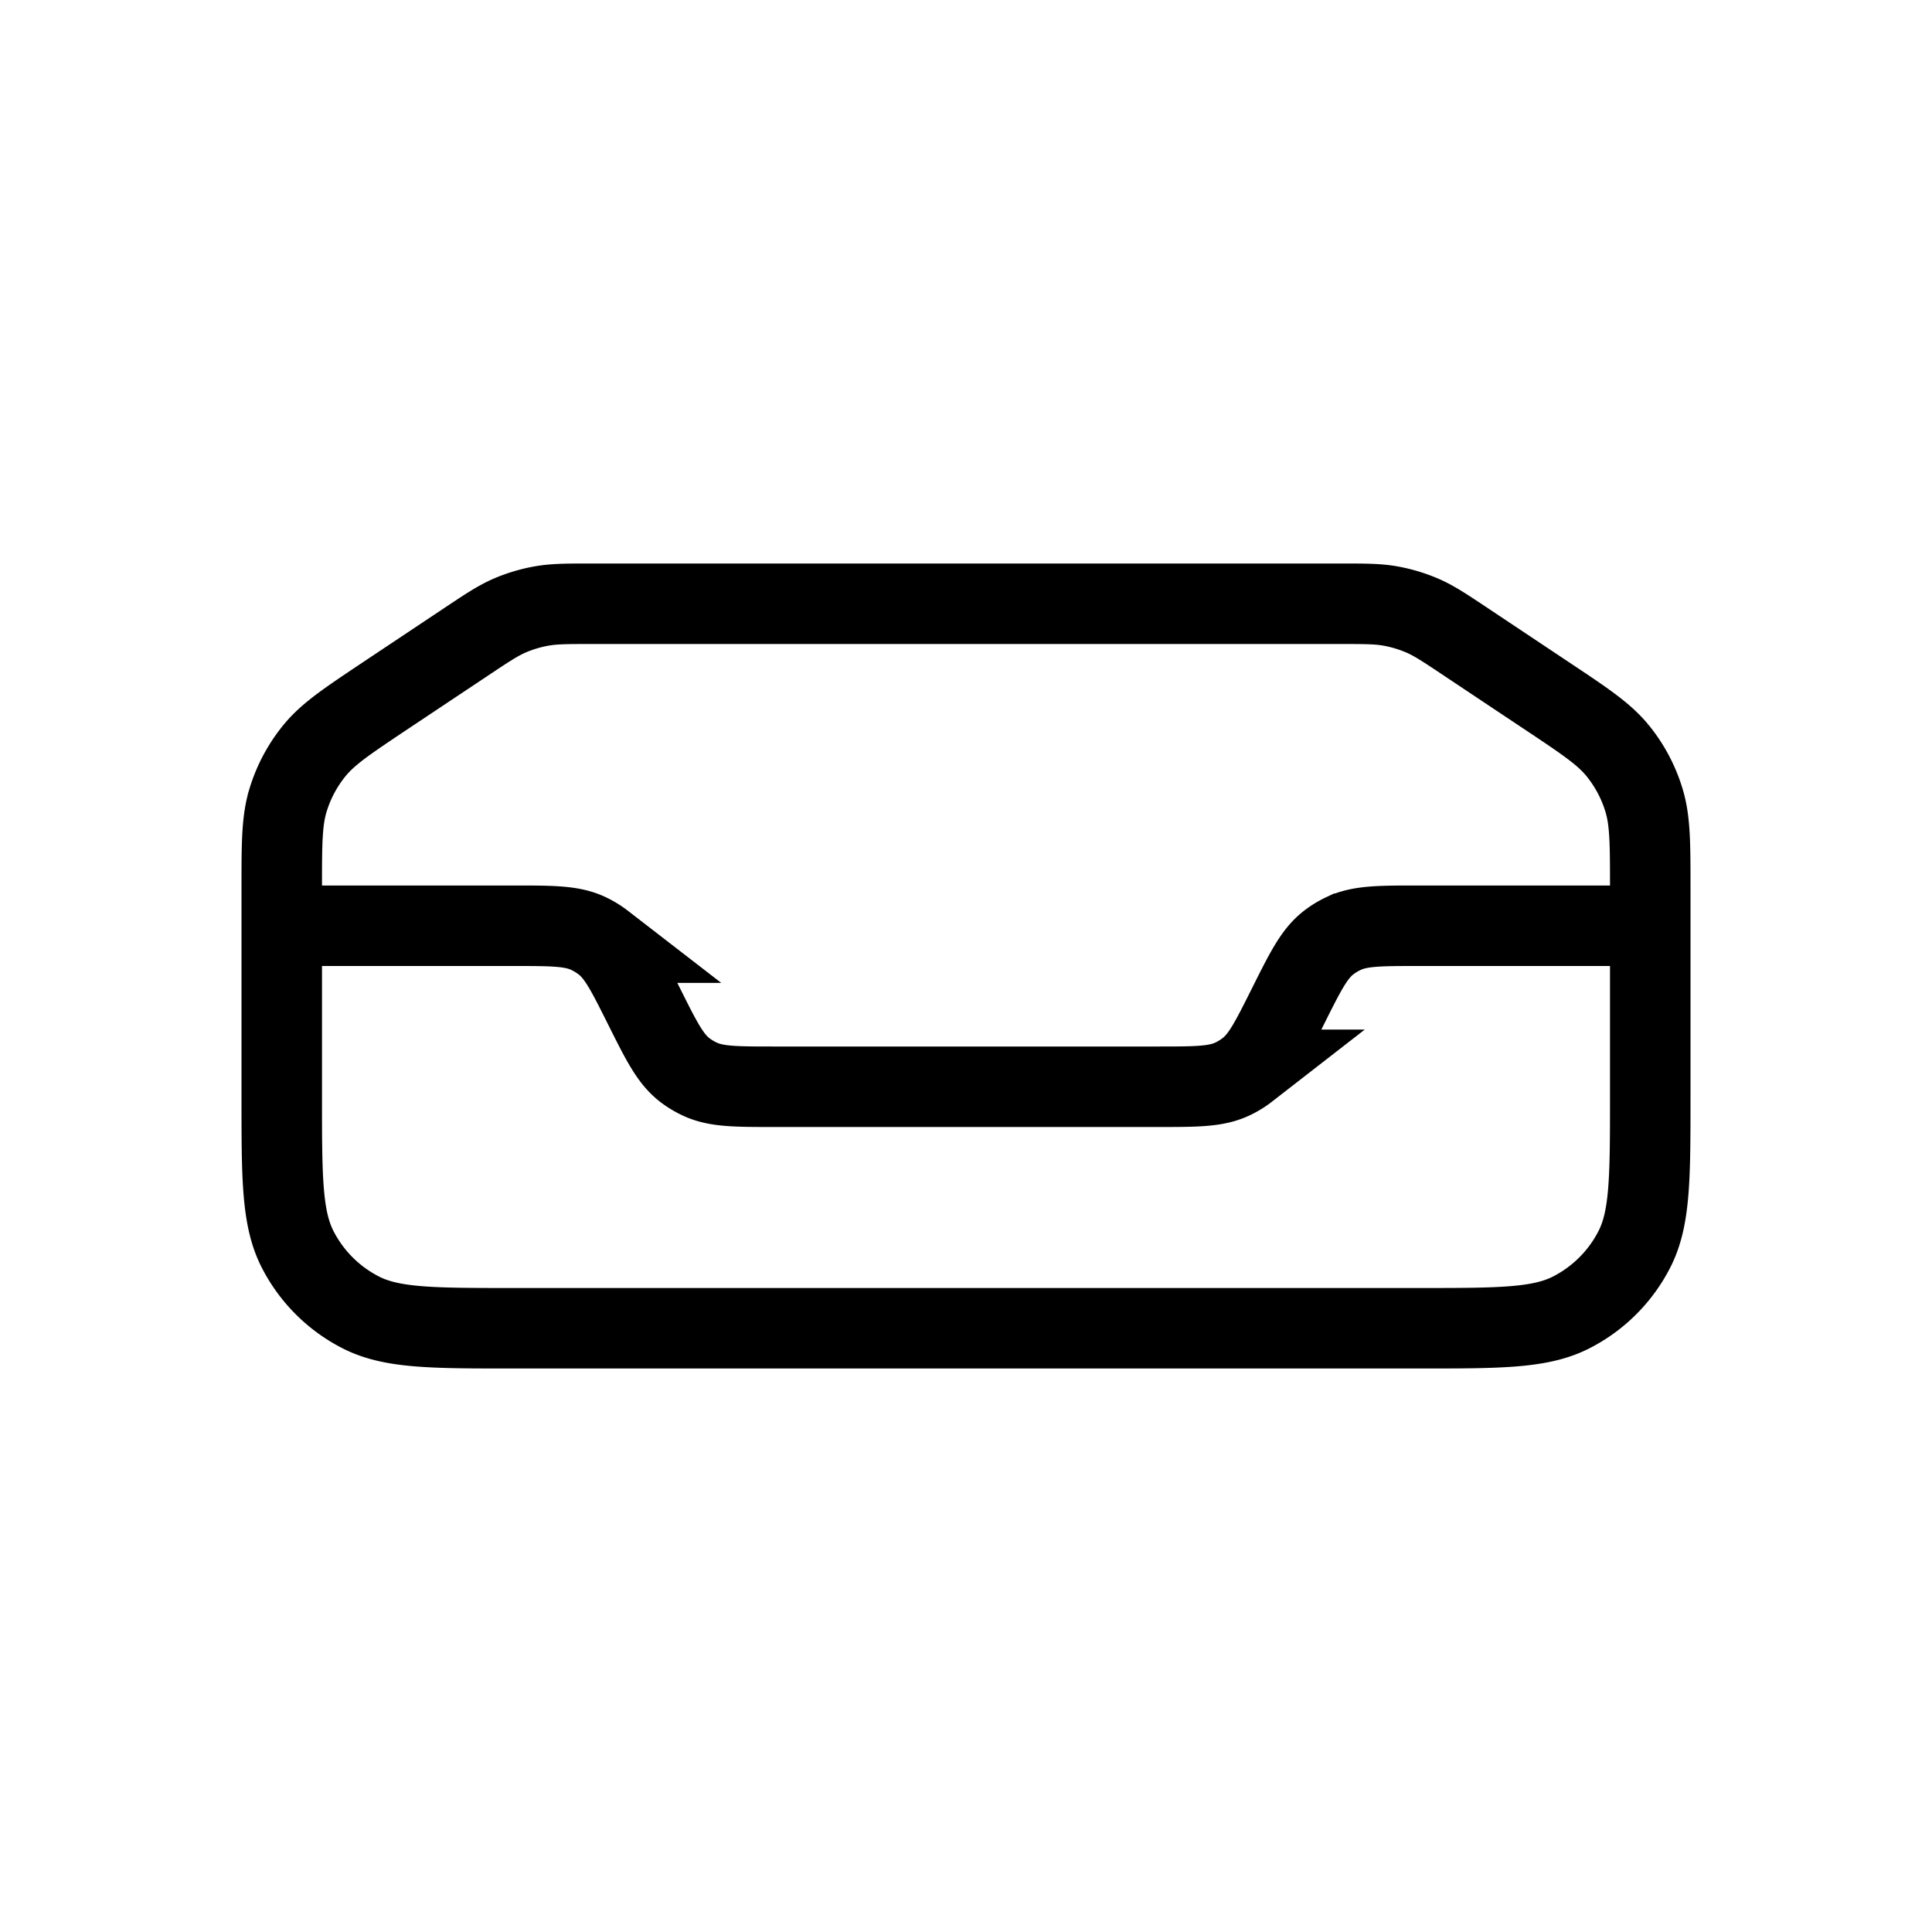<svg xmlns="http://www.w3.org/2000/svg" viewBox="0 0 24 24"><g fill="none" stroke="currentColor"><path d="M5.774 7.984c.27-.18.405-.27.55-.334a1.8 1.8 0 0 1 .405-.122c.157-.028.319-.028.643-.028h9.256c.324 0 .486 0 .643.028c.139.025.275.066.404.122c.146.064.28.154.55.334l.992.661c.47.313.704.469.874.675a1.8 1.8 0 0 1 .331.62c.078.256.078.538.078 1.101v2.579c0 1.008 0 1.512-.196 1.897a1.8 1.8 0 0 1-.787.787c-.385.196-.889.196-1.897.196H6.38c-1.008 0-1.512 0-1.897-.196a1.8 1.8 0 0 1-.787-.787c-.196-.385-.196-.889-.196-1.897v-2.579c0-.563 0-.845.078-1.1a1.8 1.8 0 0 1 .331-.62c.17-.207.405-.363.873-.676z"/><path d="M20.5 11.5h-2.882c-.485 0-.728 0-.933.099a.975.975 0 0 0-.18.11c-.18.14-.288.357-.505.791c-.217.434-.325.65-.505.79a.98.98 0 0 1-.18.111c-.205.099-.448.099-.933.099H9.618c-.485 0-.728 0-.933-.099a1.004 1.004 0 0 1-.18-.11c-.18-.14-.288-.357-.505-.791c-.217-.434-.325-.65-.505-.79a1.004 1.004 0 0 0-.18-.111c-.205-.099-.448-.099-.933-.099H3.5"/></g></svg>